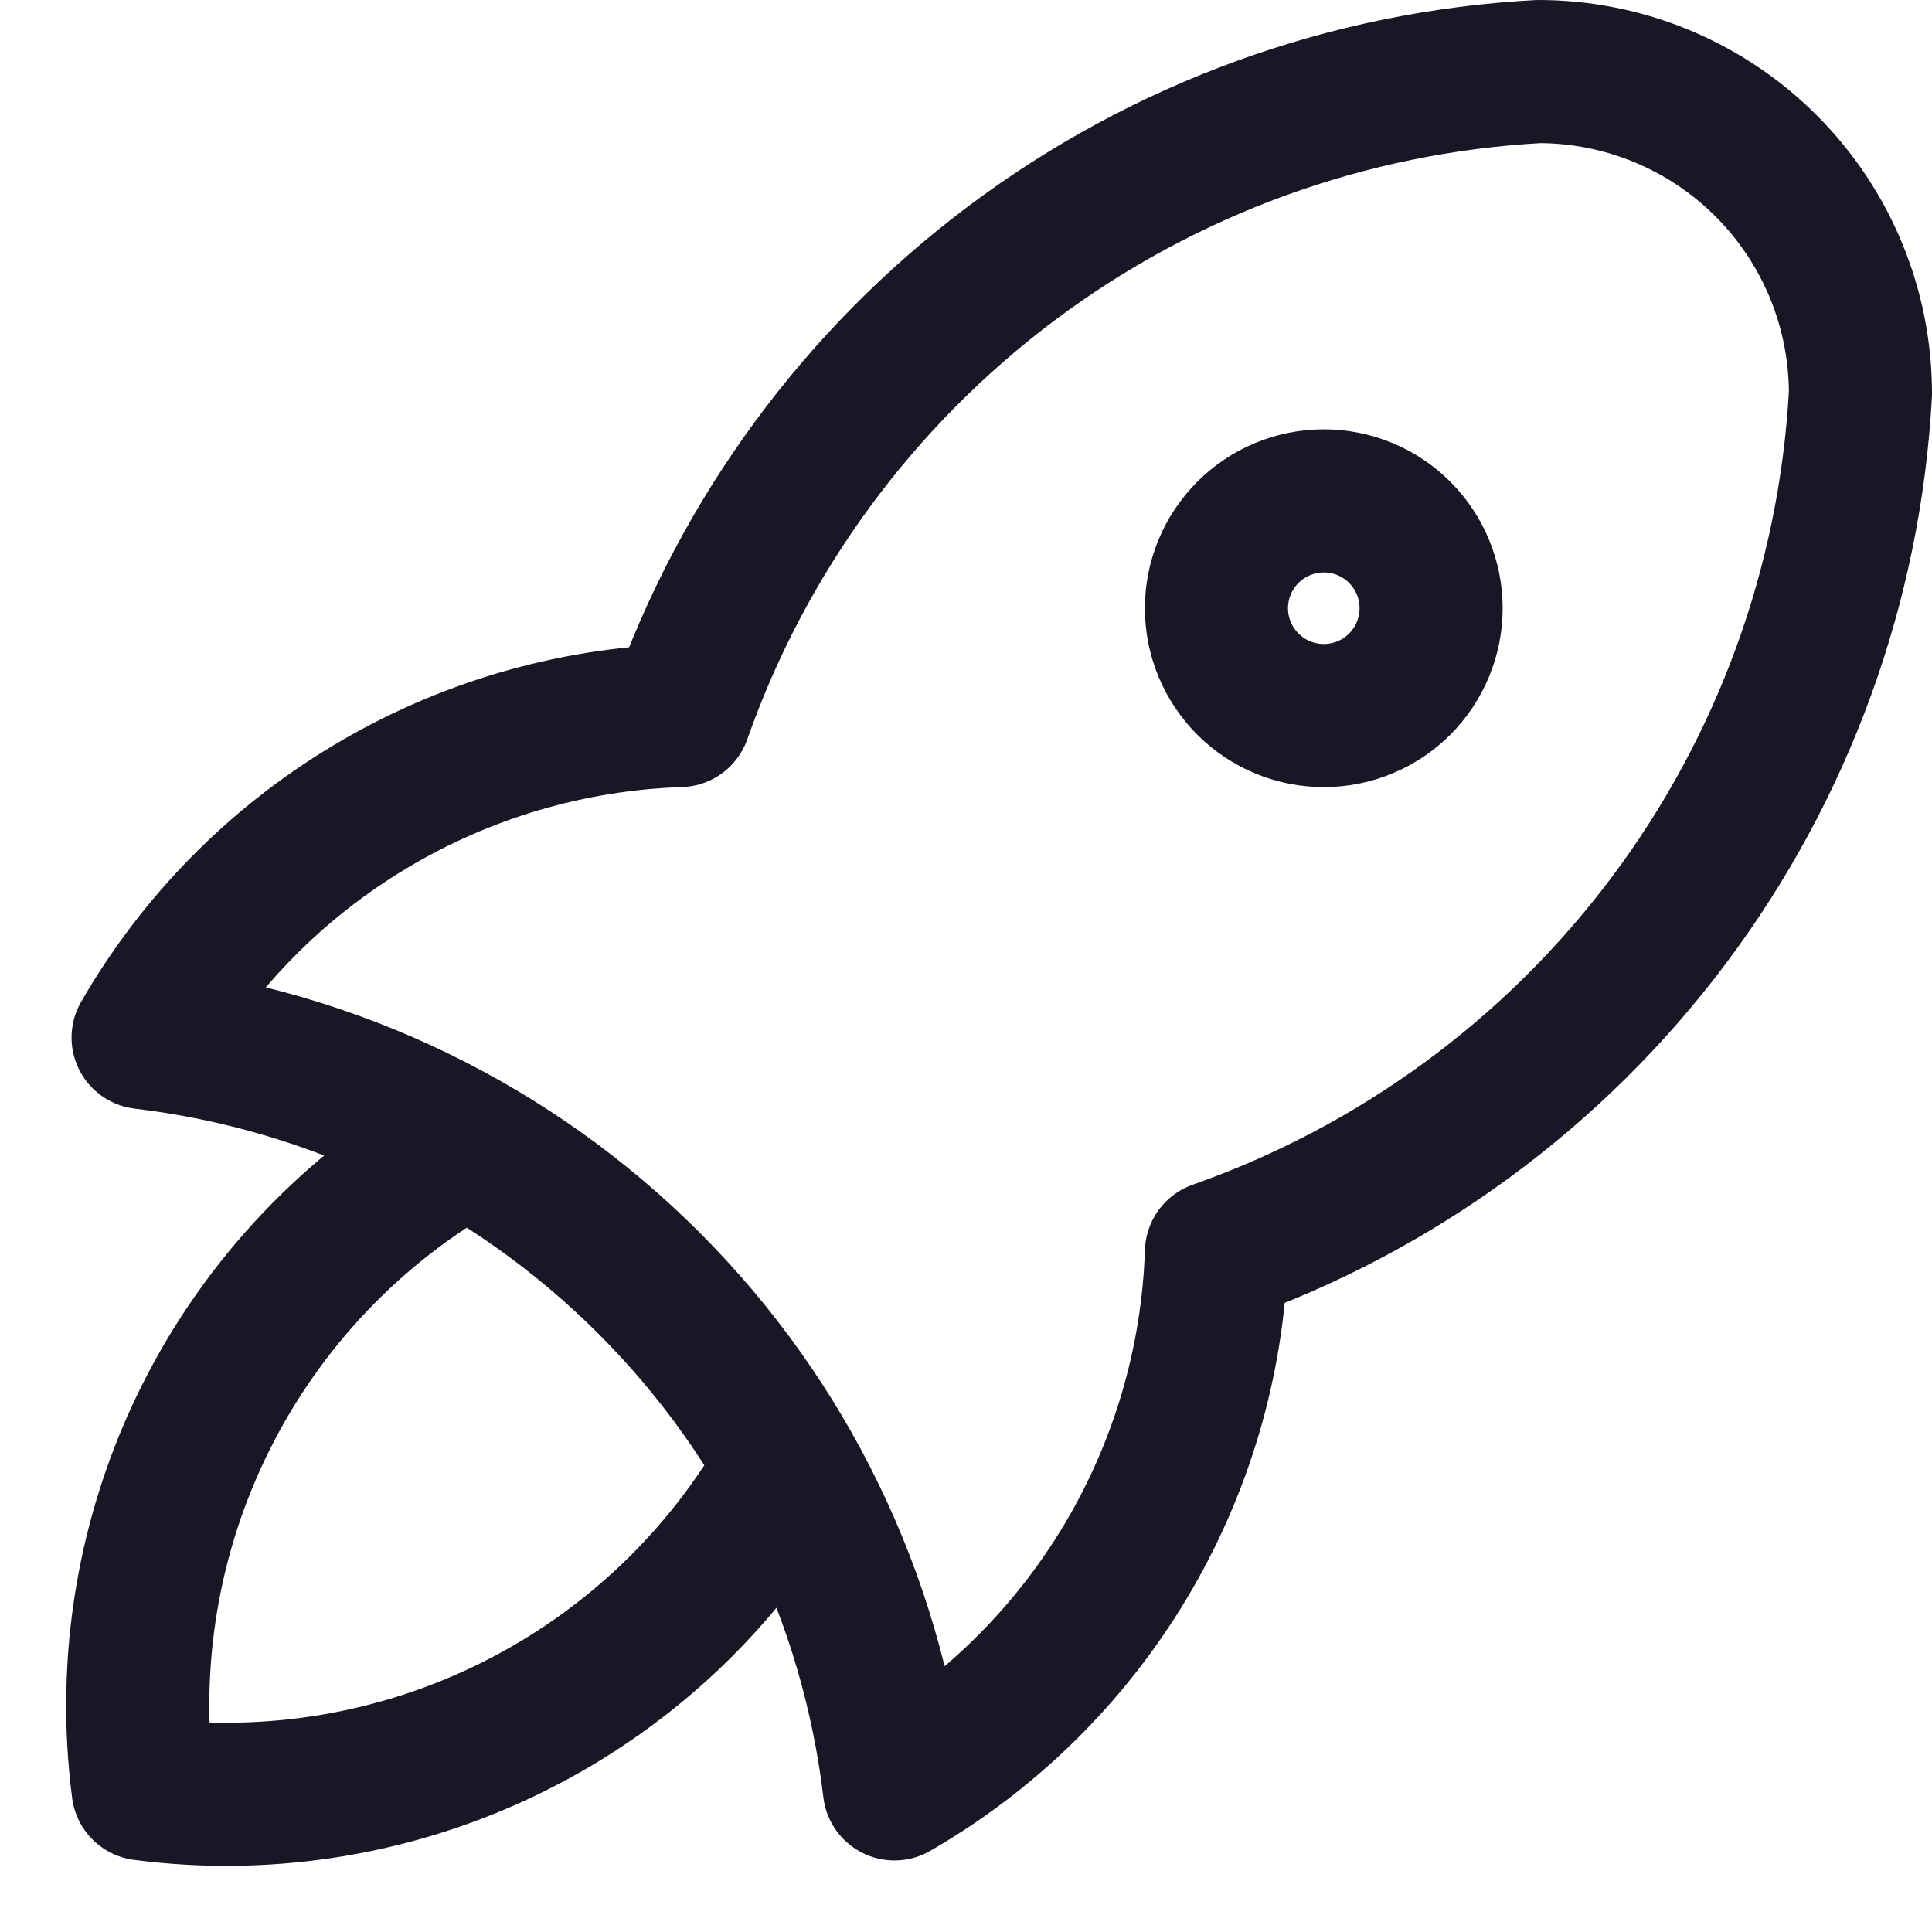 <svg width="27" height="27" viewBox="0 0 27 27" fill="none" xmlns="http://www.w3.org/2000/svg">
<path d="M6.5 16C4.939 16.881 3.677 18.209 2.875 19.812C2.073 21.416 1.769 23.222 2 25C3.778 25.232 5.584 24.927 7.188 24.125C8.791 23.323 10.119 22.061 11 20.5M2 14.5C4.675 14.818 7.165 16.026 9.069 17.931C10.974 19.835 12.182 22.325 12.5 25C13.826 24.236 14.935 23.146 15.723 21.833C16.51 20.521 16.95 19.03 17 17.5C19.519 16.614 21.718 15.001 23.32 12.865C24.922 10.729 25.855 8.166 26 5.5C26 4.307 25.526 3.162 24.682 2.318C23.838 1.474 22.694 1 21.5 1C18.834 1.145 16.271 2.078 14.135 3.68C11.999 5.282 10.386 7.481 9.5 10C7.971 10.05 6.479 10.49 5.167 11.278C3.854 12.065 2.765 13.174 2 14.5ZM17 8.5C17 8.898 17.158 9.279 17.44 9.561C17.721 9.842 18.102 10 18.5 10C18.898 10 19.28 9.842 19.561 9.561C19.842 9.279 20 8.898 20 8.5C20 8.102 19.842 7.721 19.561 7.439C19.28 7.158 18.898 7 18.5 7C18.102 7 17.721 7.158 17.44 7.439C17.158 7.721 17 8.102 17 8.5Z" stroke="#181725" stroke-width="2" stroke-linecap="round" stroke-linejoin="round"/>
</svg>
